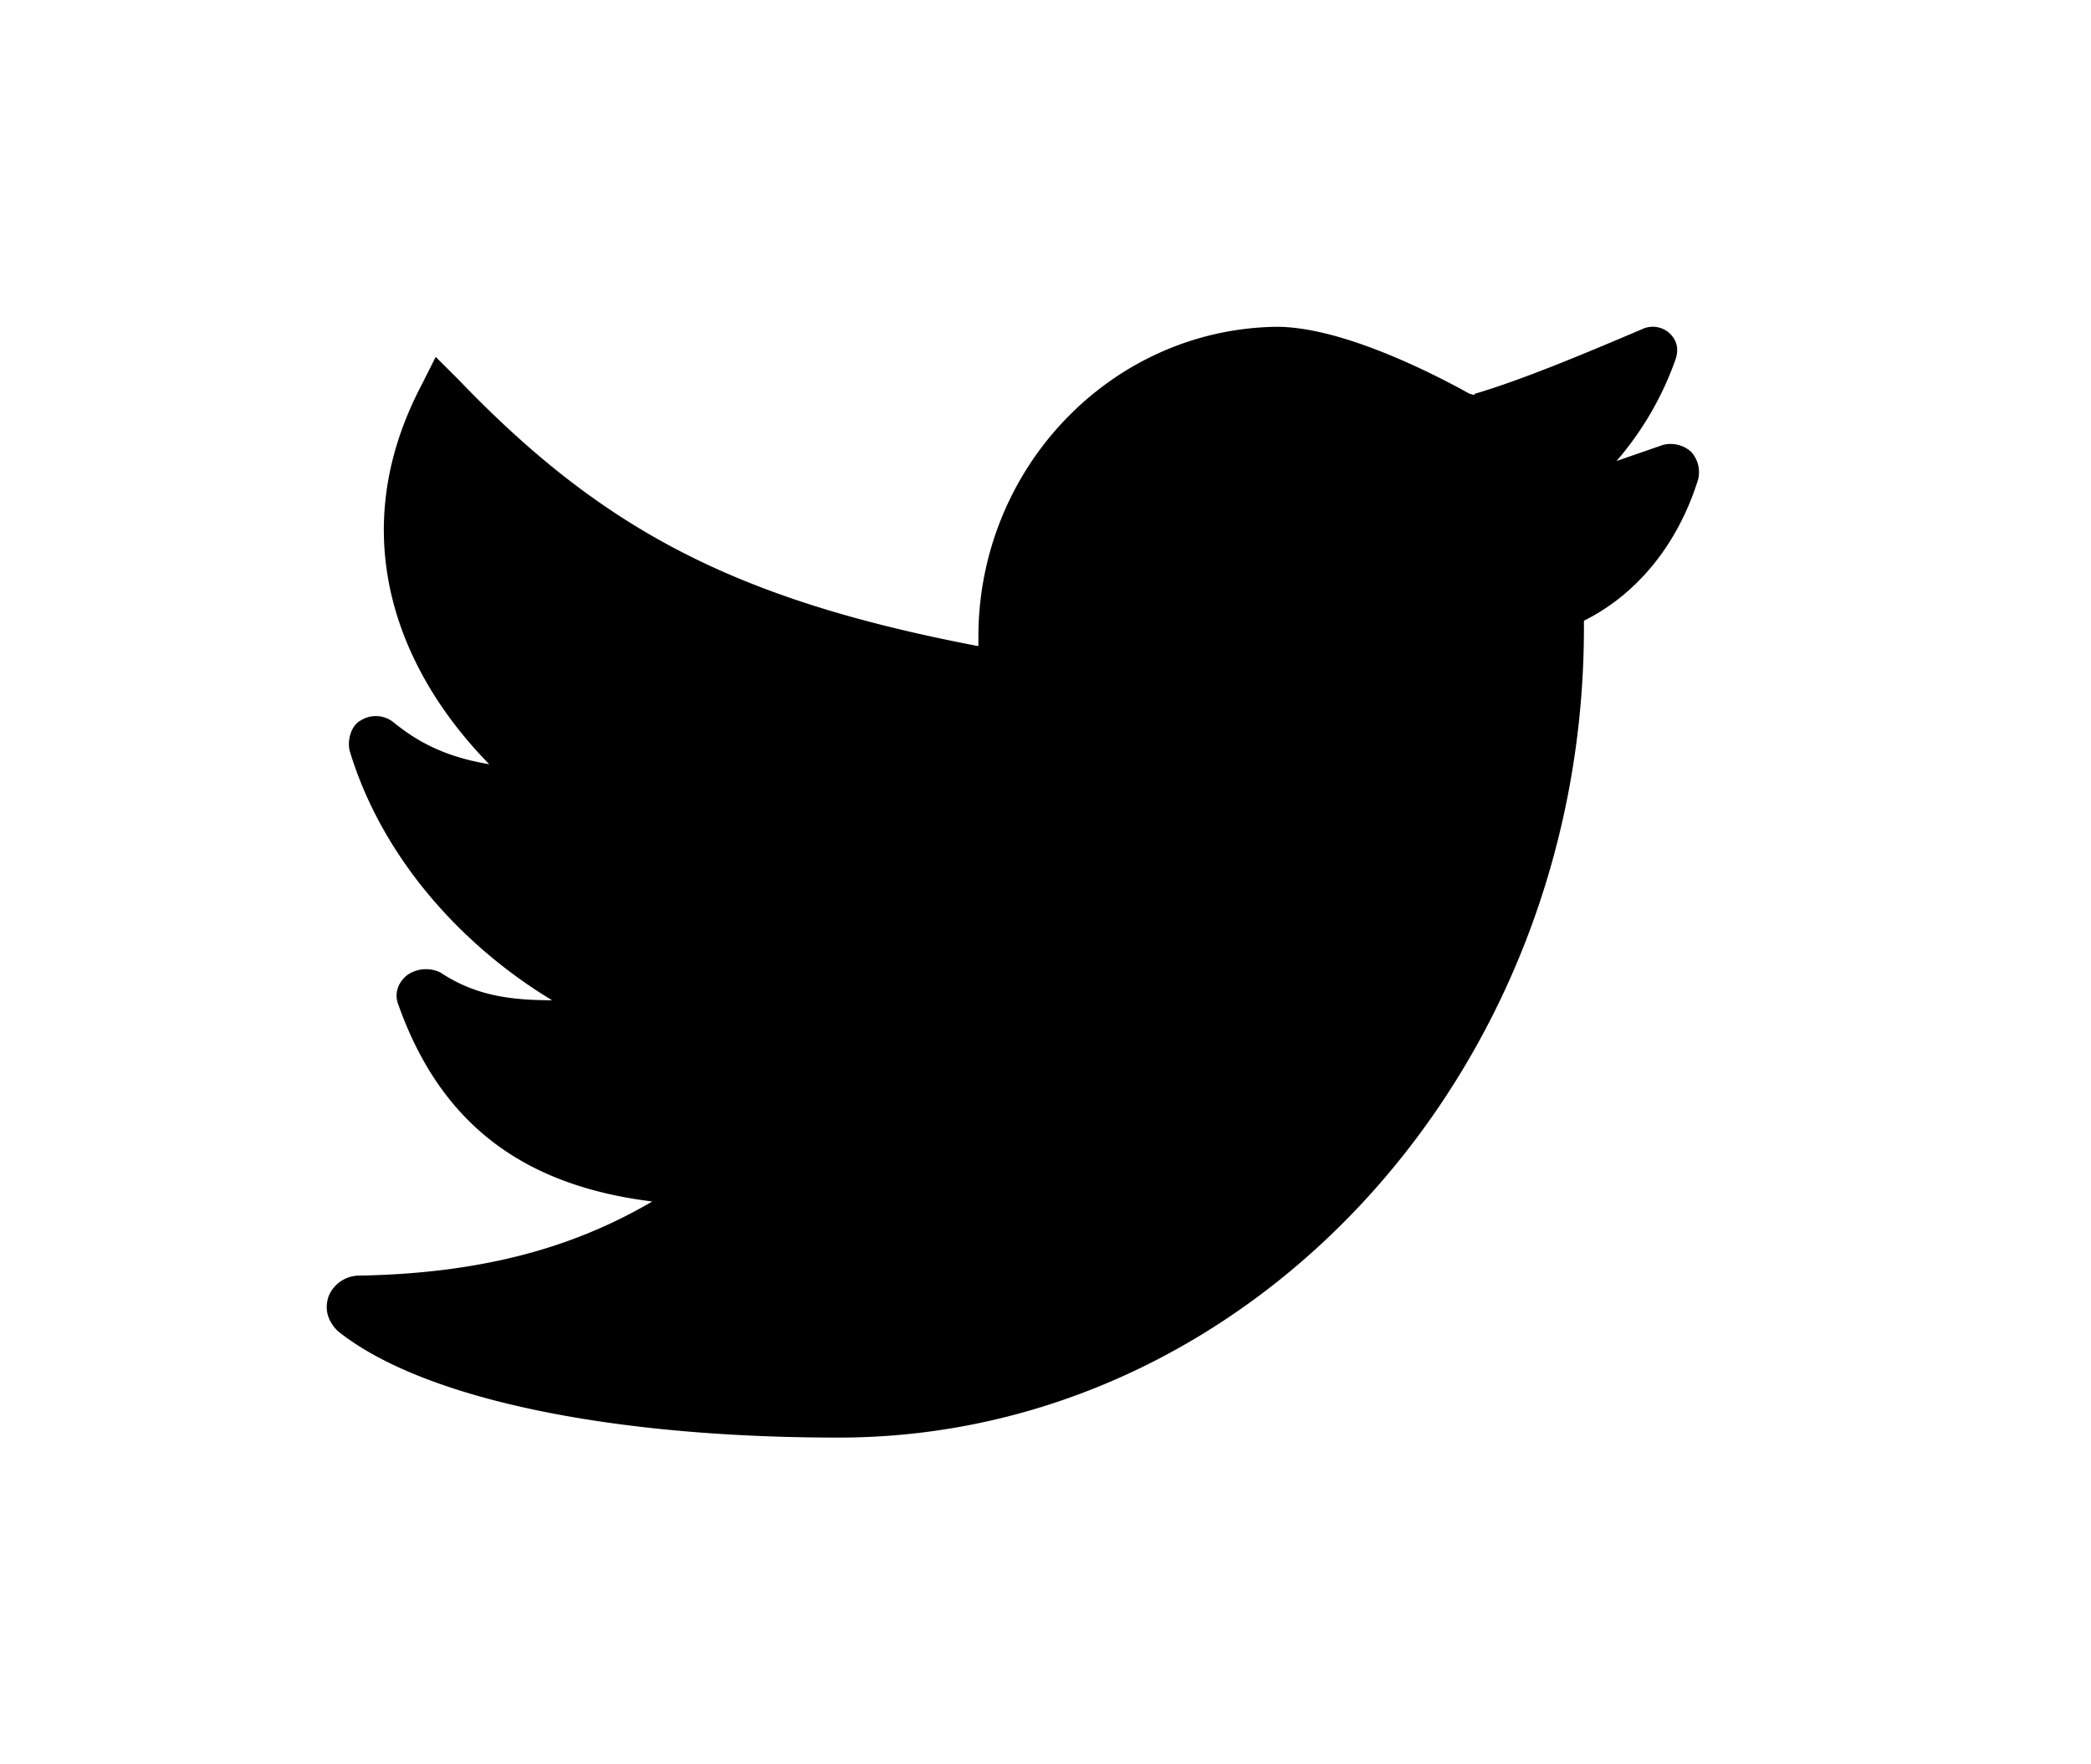 <svg xmlns="http://www.w3.org/2000/svg" width="32" height="27" viewBox="0 0 32 27">
	<path d="M25.88 6.914a.47.47 0 0 0-.428-.106l-.713.247a4.845 4.845 0 0 0 .891-1.522c.071-.177.036-.32-.071-.425a.381.381 0 0 0-.428-.071c-.998.425-1.853.779-2.566.991 0 .036-.036 0-.072 0-.57-.318-1.96-1.027-2.958-1.027-2.53.036-4.562 2.16-4.562 4.746v.141c-3.707-.708-5.74-1.77-7.95-4.072l-.355-.354-.214.425c-1.212 2.302-.357 4.391 1.033 5.808-.641-.107-1.069-.32-1.461-.638a.431.431 0 0 0-.5-.035c-.142.07-.213.283-.177.46.499 1.665 1.746 3.01 3.1 3.825-.64 0-1.176-.071-1.71-.425a.505.505 0 0 0-.5.035c-.142.106-.213.284-.142.46.642 1.807 1.89 2.763 3.885 3.01-1.033.603-2.388 1.099-4.49 1.134a.507.507 0 0 0-.464.319c-.071.212 0 .39.143.531C6.454 21.398 9.305 22 12.834 22c6.273 0 11.406-5.56 11.406-12.395v-.106c.784-.39 1.426-1.133 1.747-2.16a.463.463 0 0 0-.107-.425"/>
</svg>
